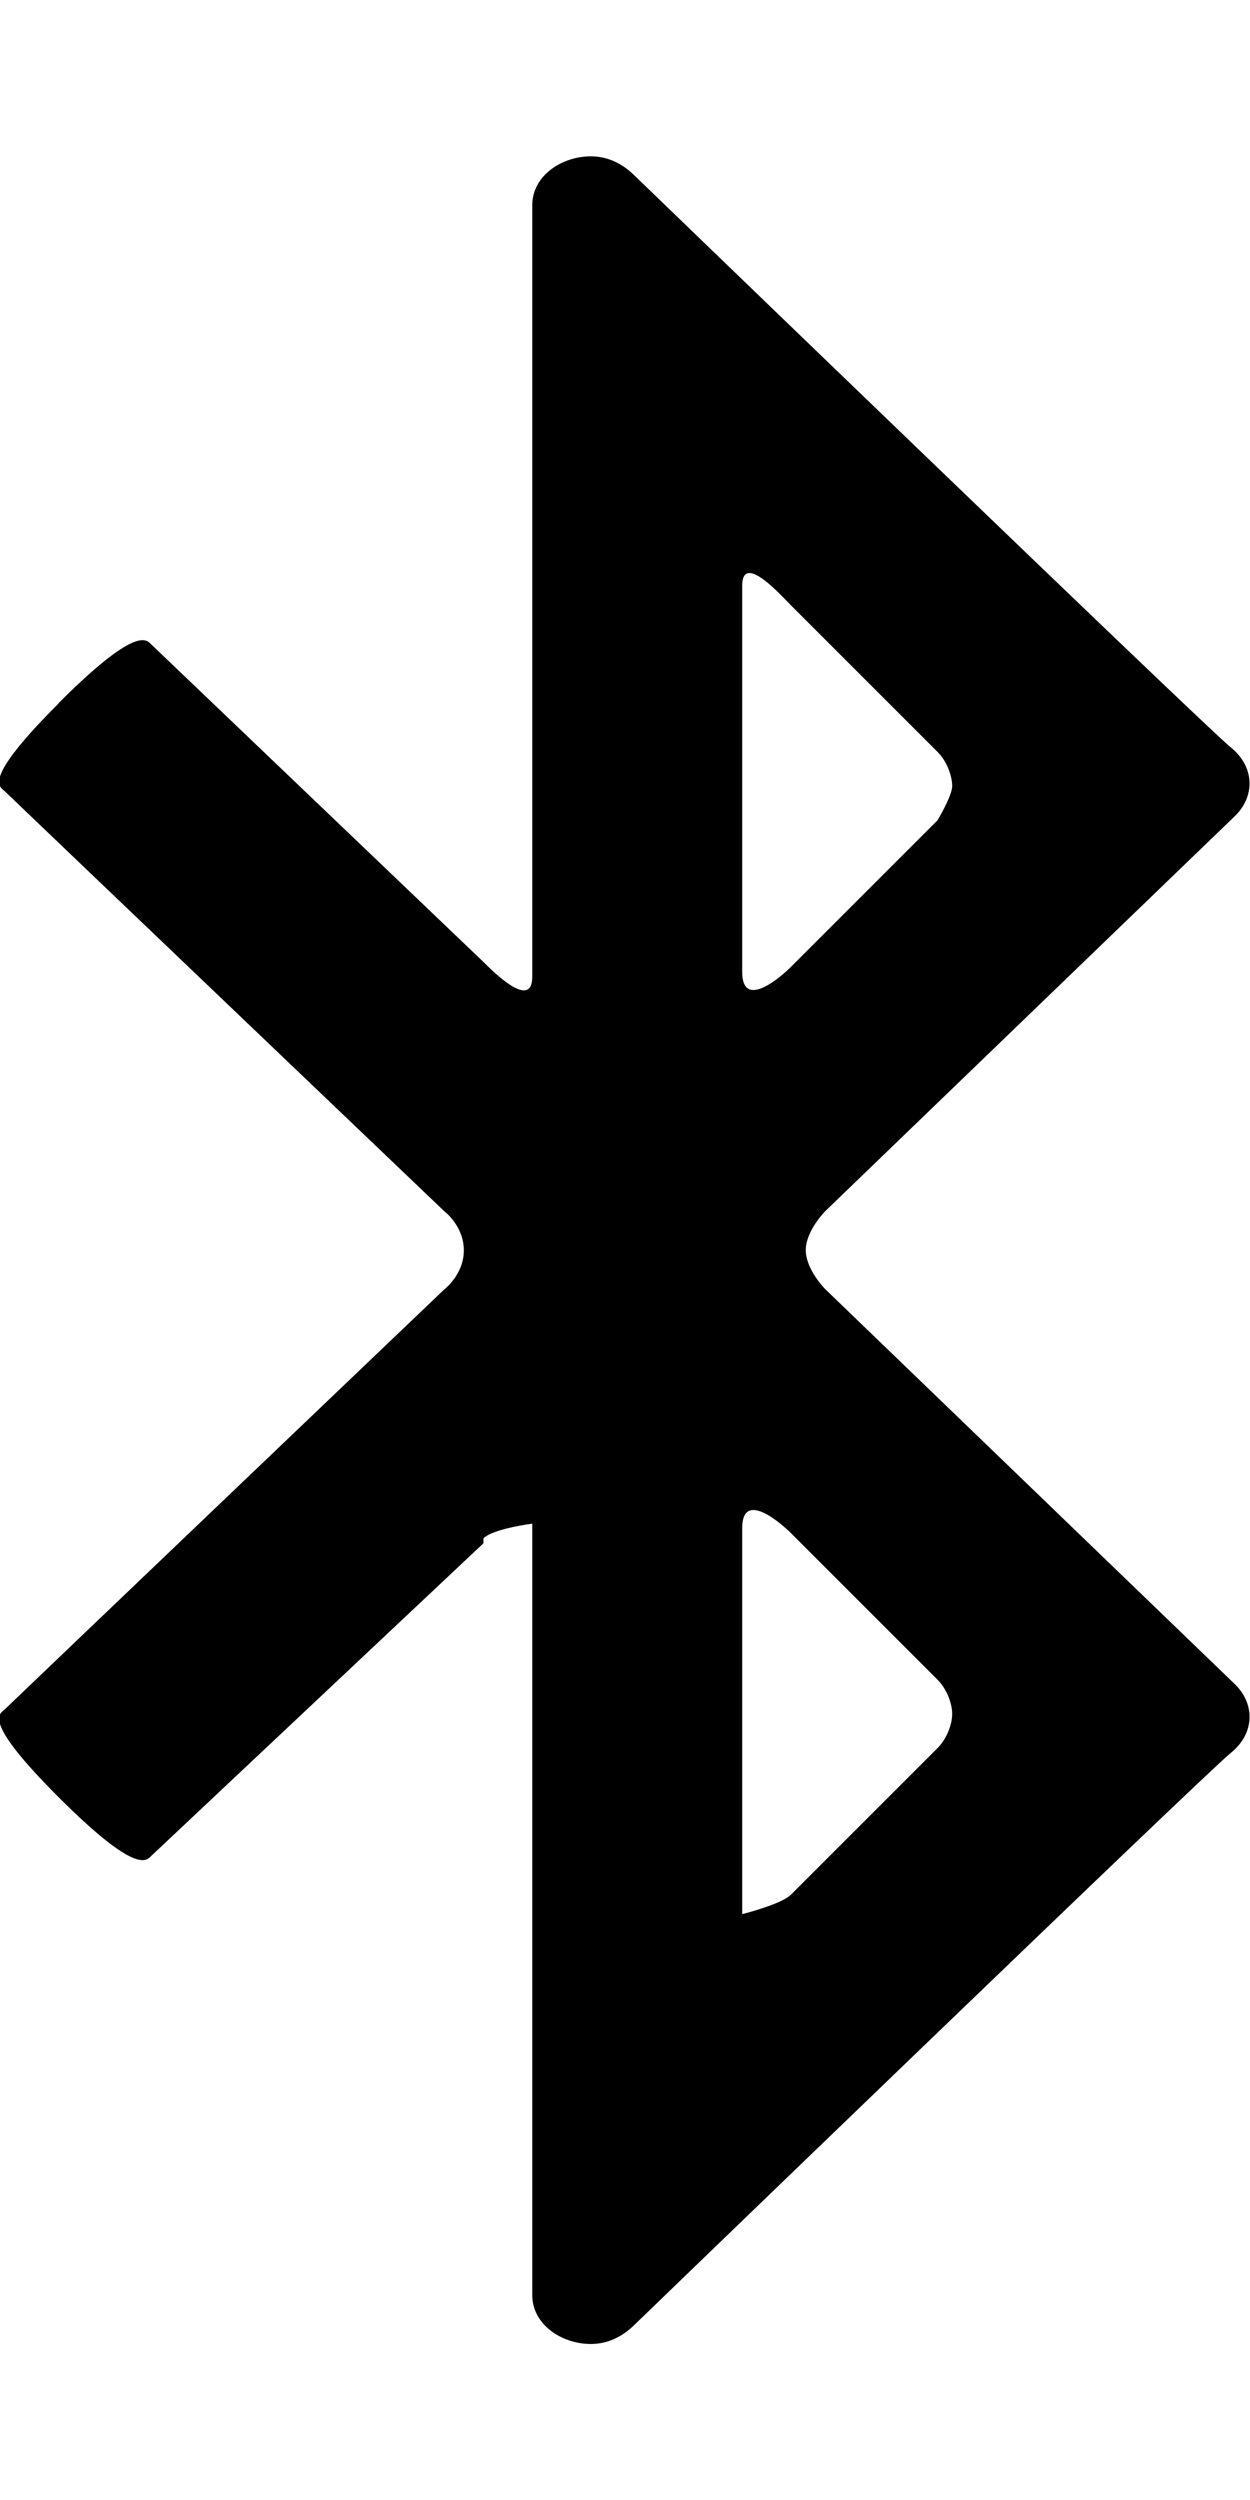 <!-- Generated by IcoMoon.io -->
<svg version="1.1" xmlns="http://www.w3.org/2000/svg" width="16" height="32" viewBox="0 0 16 32">
<title>ion-bluetooth</title>
<path d="M0.75 9c1-1 1.125-0.813 1.188-0.75l4.25 4.063c0.125 0.125 0.625 0.625 0.625 0.188v-9.875c0-0.375 0.375-0.625 0.75-0.625 0.25 0 0.438 0.125 0.563 0.25v0s7.313 7.063 7.625 7.313 0.313 0.625 0.063 0.875l-5.25 5.063s-0.25 0.25-0.25 0.5 0.25 0.5 0.25 0.5l5.25 5.063c0.25 0.25 0.25 0.625-0.063 0.875s-7.625 7.313-7.625 7.313v0c-0.125 0.125-0.313 0.25-0.563 0.25-0.375 0-0.75-0.25-0.75-0.625v-9.875s-0.5 0.063-0.625 0.188v0 0.063l-4.25 4c-0.063 0.063-0.188 0.25-1.188-0.75s-0.75-1.063-0.688-1.125 5.625-5.375 5.625-5.375 0.25-0.188 0.25-0.5v0c0-0.313-0.25-0.5-0.25-0.5s-5.563-5.313-5.625-5.375-0.313-0.125 0.688-1.125zM9.5 7.5v4.938c0 0.5 0.5 0.063 0.625-0.063l1.875-1.875s0.188-0.313 0.188-0.438-0.063-0.313-0.188-0.438l-1.875-1.875c-0.125-0.125-0.625-0.688-0.625-0.25zM9.5 19.563v4.938s0.5-0.125 0.625-0.25l1.875-1.875c0.125-0.125 0.188-0.313 0.188-0.438s-0.063-0.313-0.188-0.438l-1.875-1.875c-0.125-0.125-0.625-0.563-0.625-0.063z"></path>
</svg>
